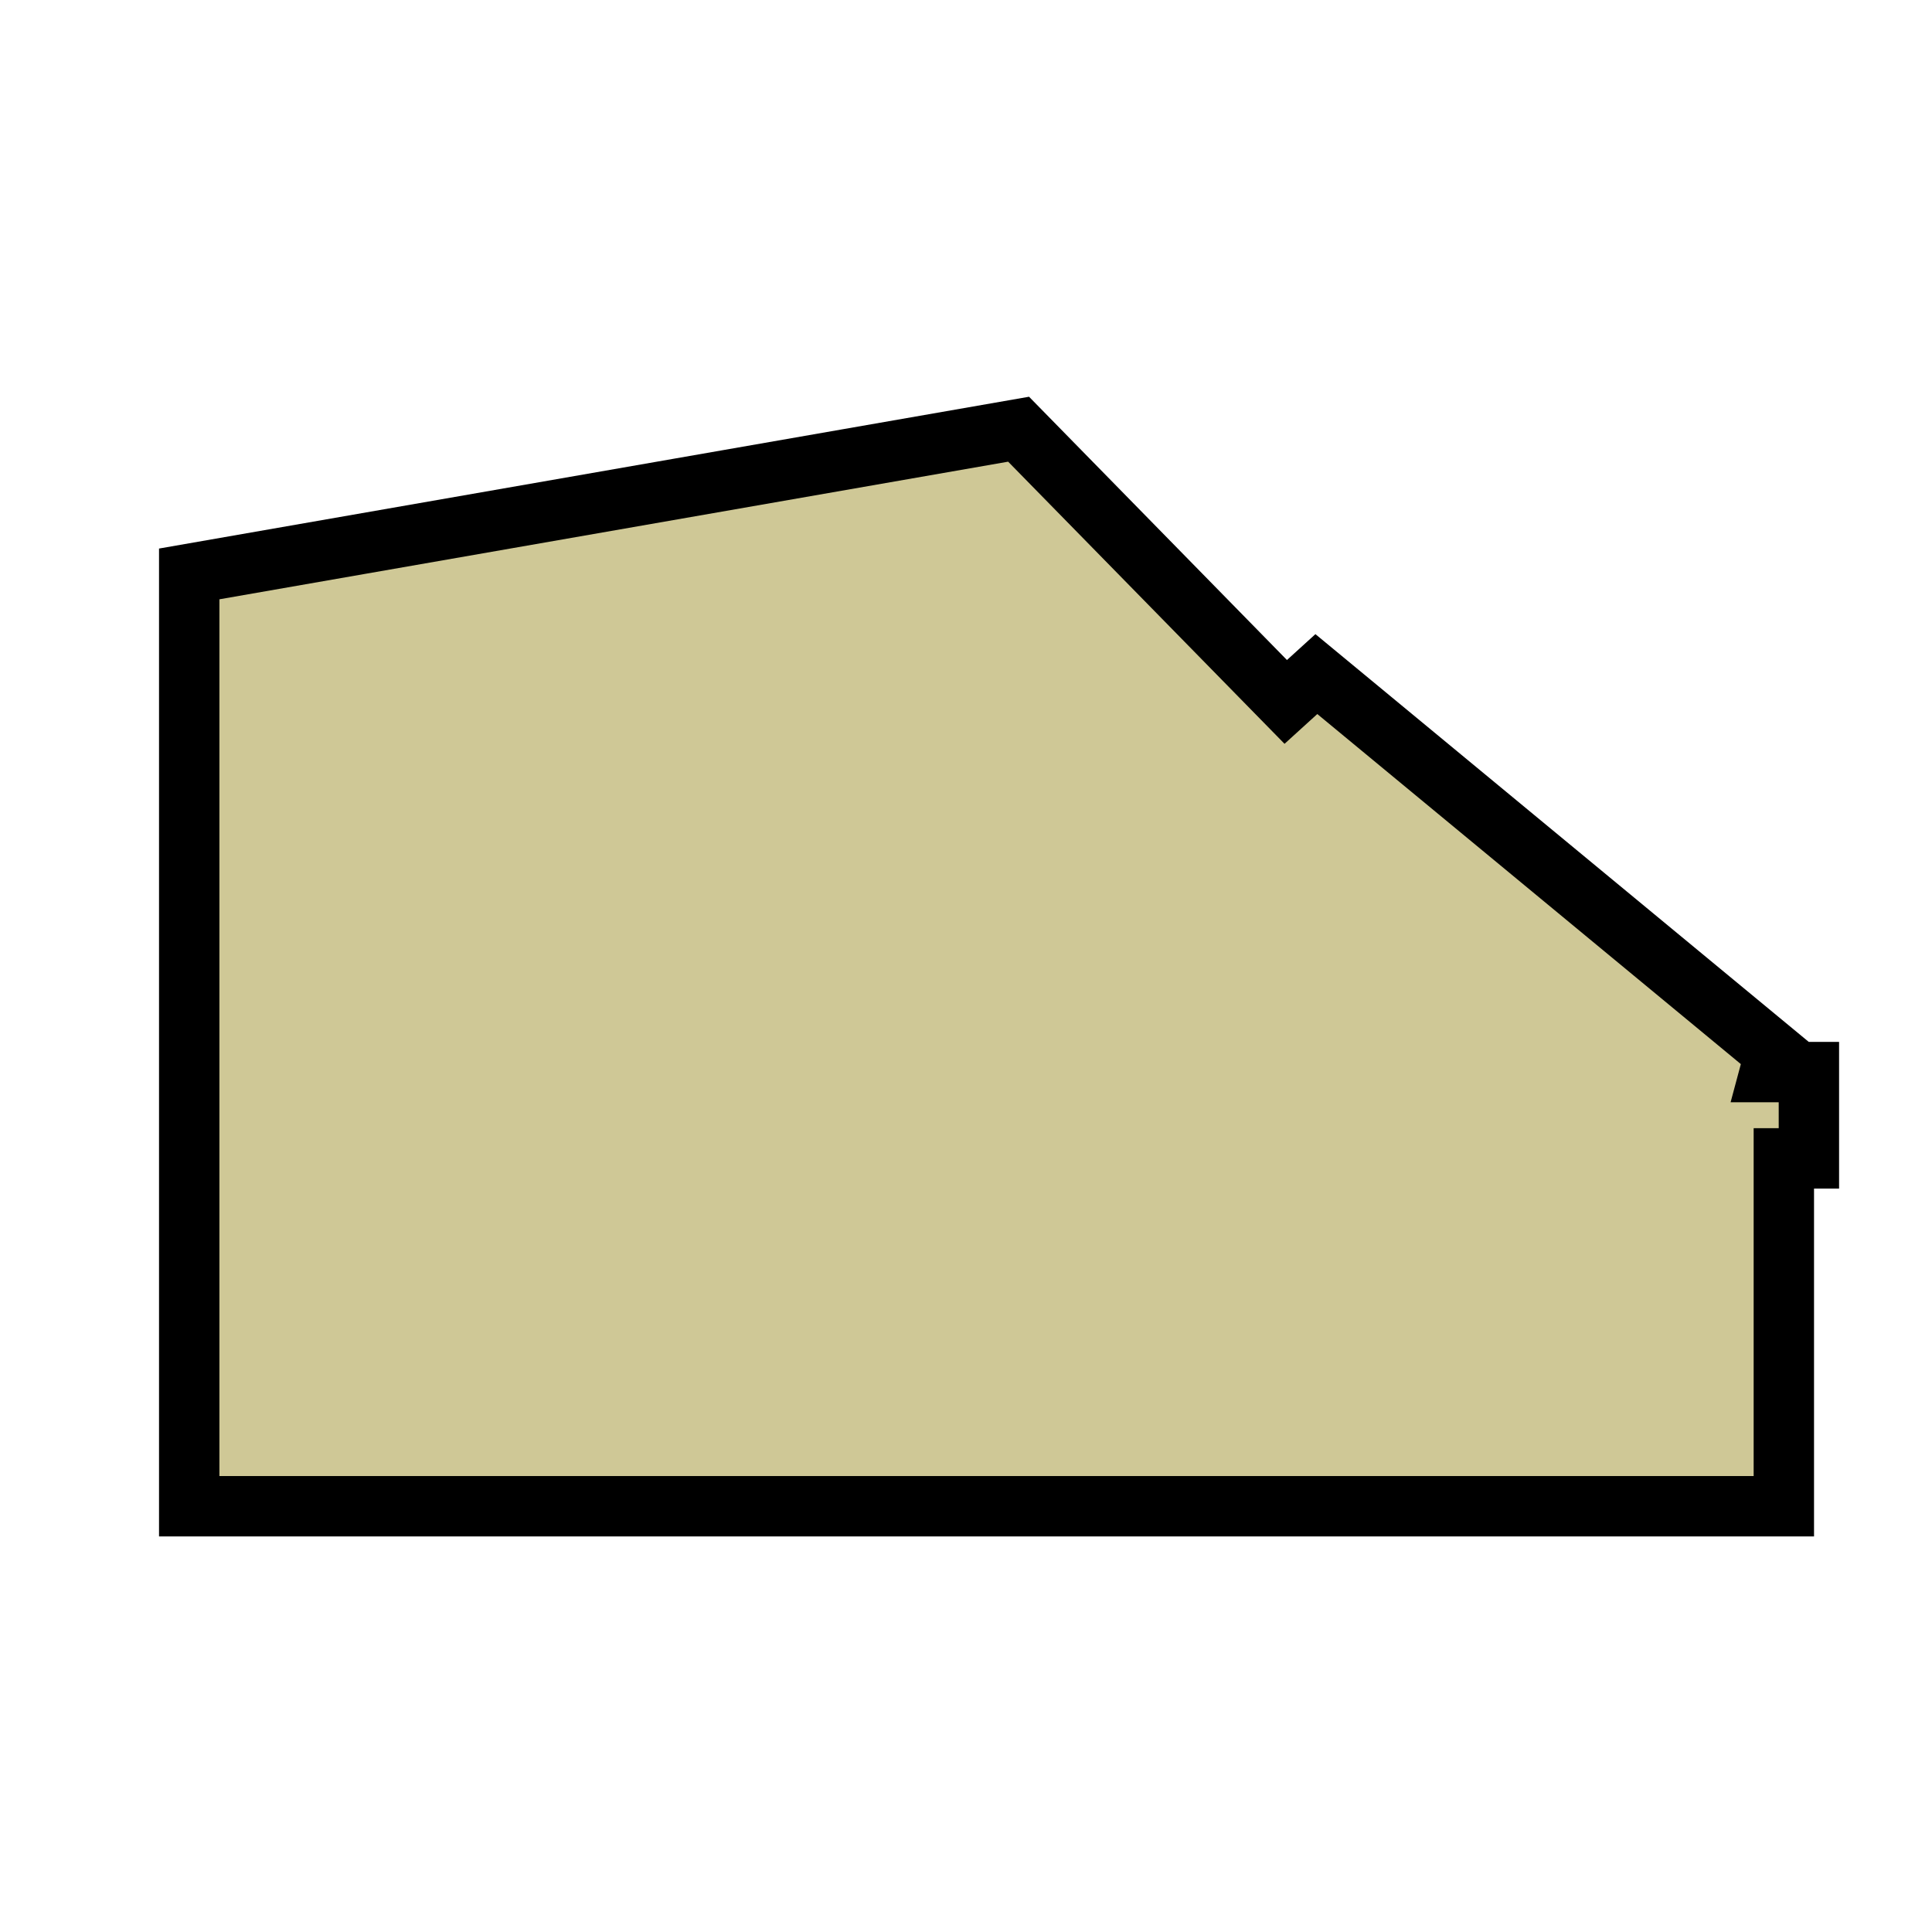 <?xml version="1.0" encoding="UTF-8" standalone="no"?>
<!-- Created with Inkscape (http://www.inkscape.org/) -->

<svg
   xmlns:dc="http://purl.org/dc/elements/1.1/"
   xmlns:cc="http://creativecommons.org/ns#"
   xmlns:rdf="http://www.w3.org/1999/02/22-rdf-syntax-ns#"
   xmlns:svg="http://www.w3.org/2000/svg"
   xmlns="http://www.w3.org/2000/svg"
   xmlns:sodipodi="http://sodipodi.sourceforge.net/DTD/sodipodi-0.dtd"
   xmlns:inkscape="http://www.inkscape.org/namespaces/inkscape"
   width="32px"
   height="32px"
   id="svg5646"
   version="1.1"
   inkscape:version="0.48.4 r9939"
   sodipodi:docname="e22_kazemat.svg">
  <defs
     id="defs5648" />
  <sodipodi:namedview
     id="base"
     pagecolor="#ffffff"
     bordercolor="#666666"
     borderopacity="1.0"
     inkscape:pageopacity="0.0"
     inkscape:pageshadow="2"
     inkscape:zoom="21.694364"
     inkscape:cx="16.211728"
     inkscape:cy="14.239552"
     inkscape:current-layer="layer1"
     showgrid="true"
     inkscape:grid-bbox="true"
     inkscape:document-units="px"
     inkscape:window-width="936"
     inkscape:window-height="742"
     inkscape:window-x="1706"
     inkscape:window-y="96"
     inkscape:window-maximized="0" />
  <g
     id="layer1"
     inkscape:label="Layer 1"
     inkscape:groupmode="layer">
    <path
       style="fill:#ccc48f;stroke:#000000;stroke-width:1px;stroke-linecap:butt;stroke-linejoin:miter;stroke-opacity:1;fill-opacity:0.941"
       d="m 3.134,9.506 0,15.442 26.412,0 0,-5.762 0.415,0 0,-1.429 -0.645,0 0.084,-0.313 -7.597,-6.279 -0.507,0.461 -4.425,-4.517 z"
       id="path5684"
       inkscape:connector-curvature="0" />
  </g>
</svg>
